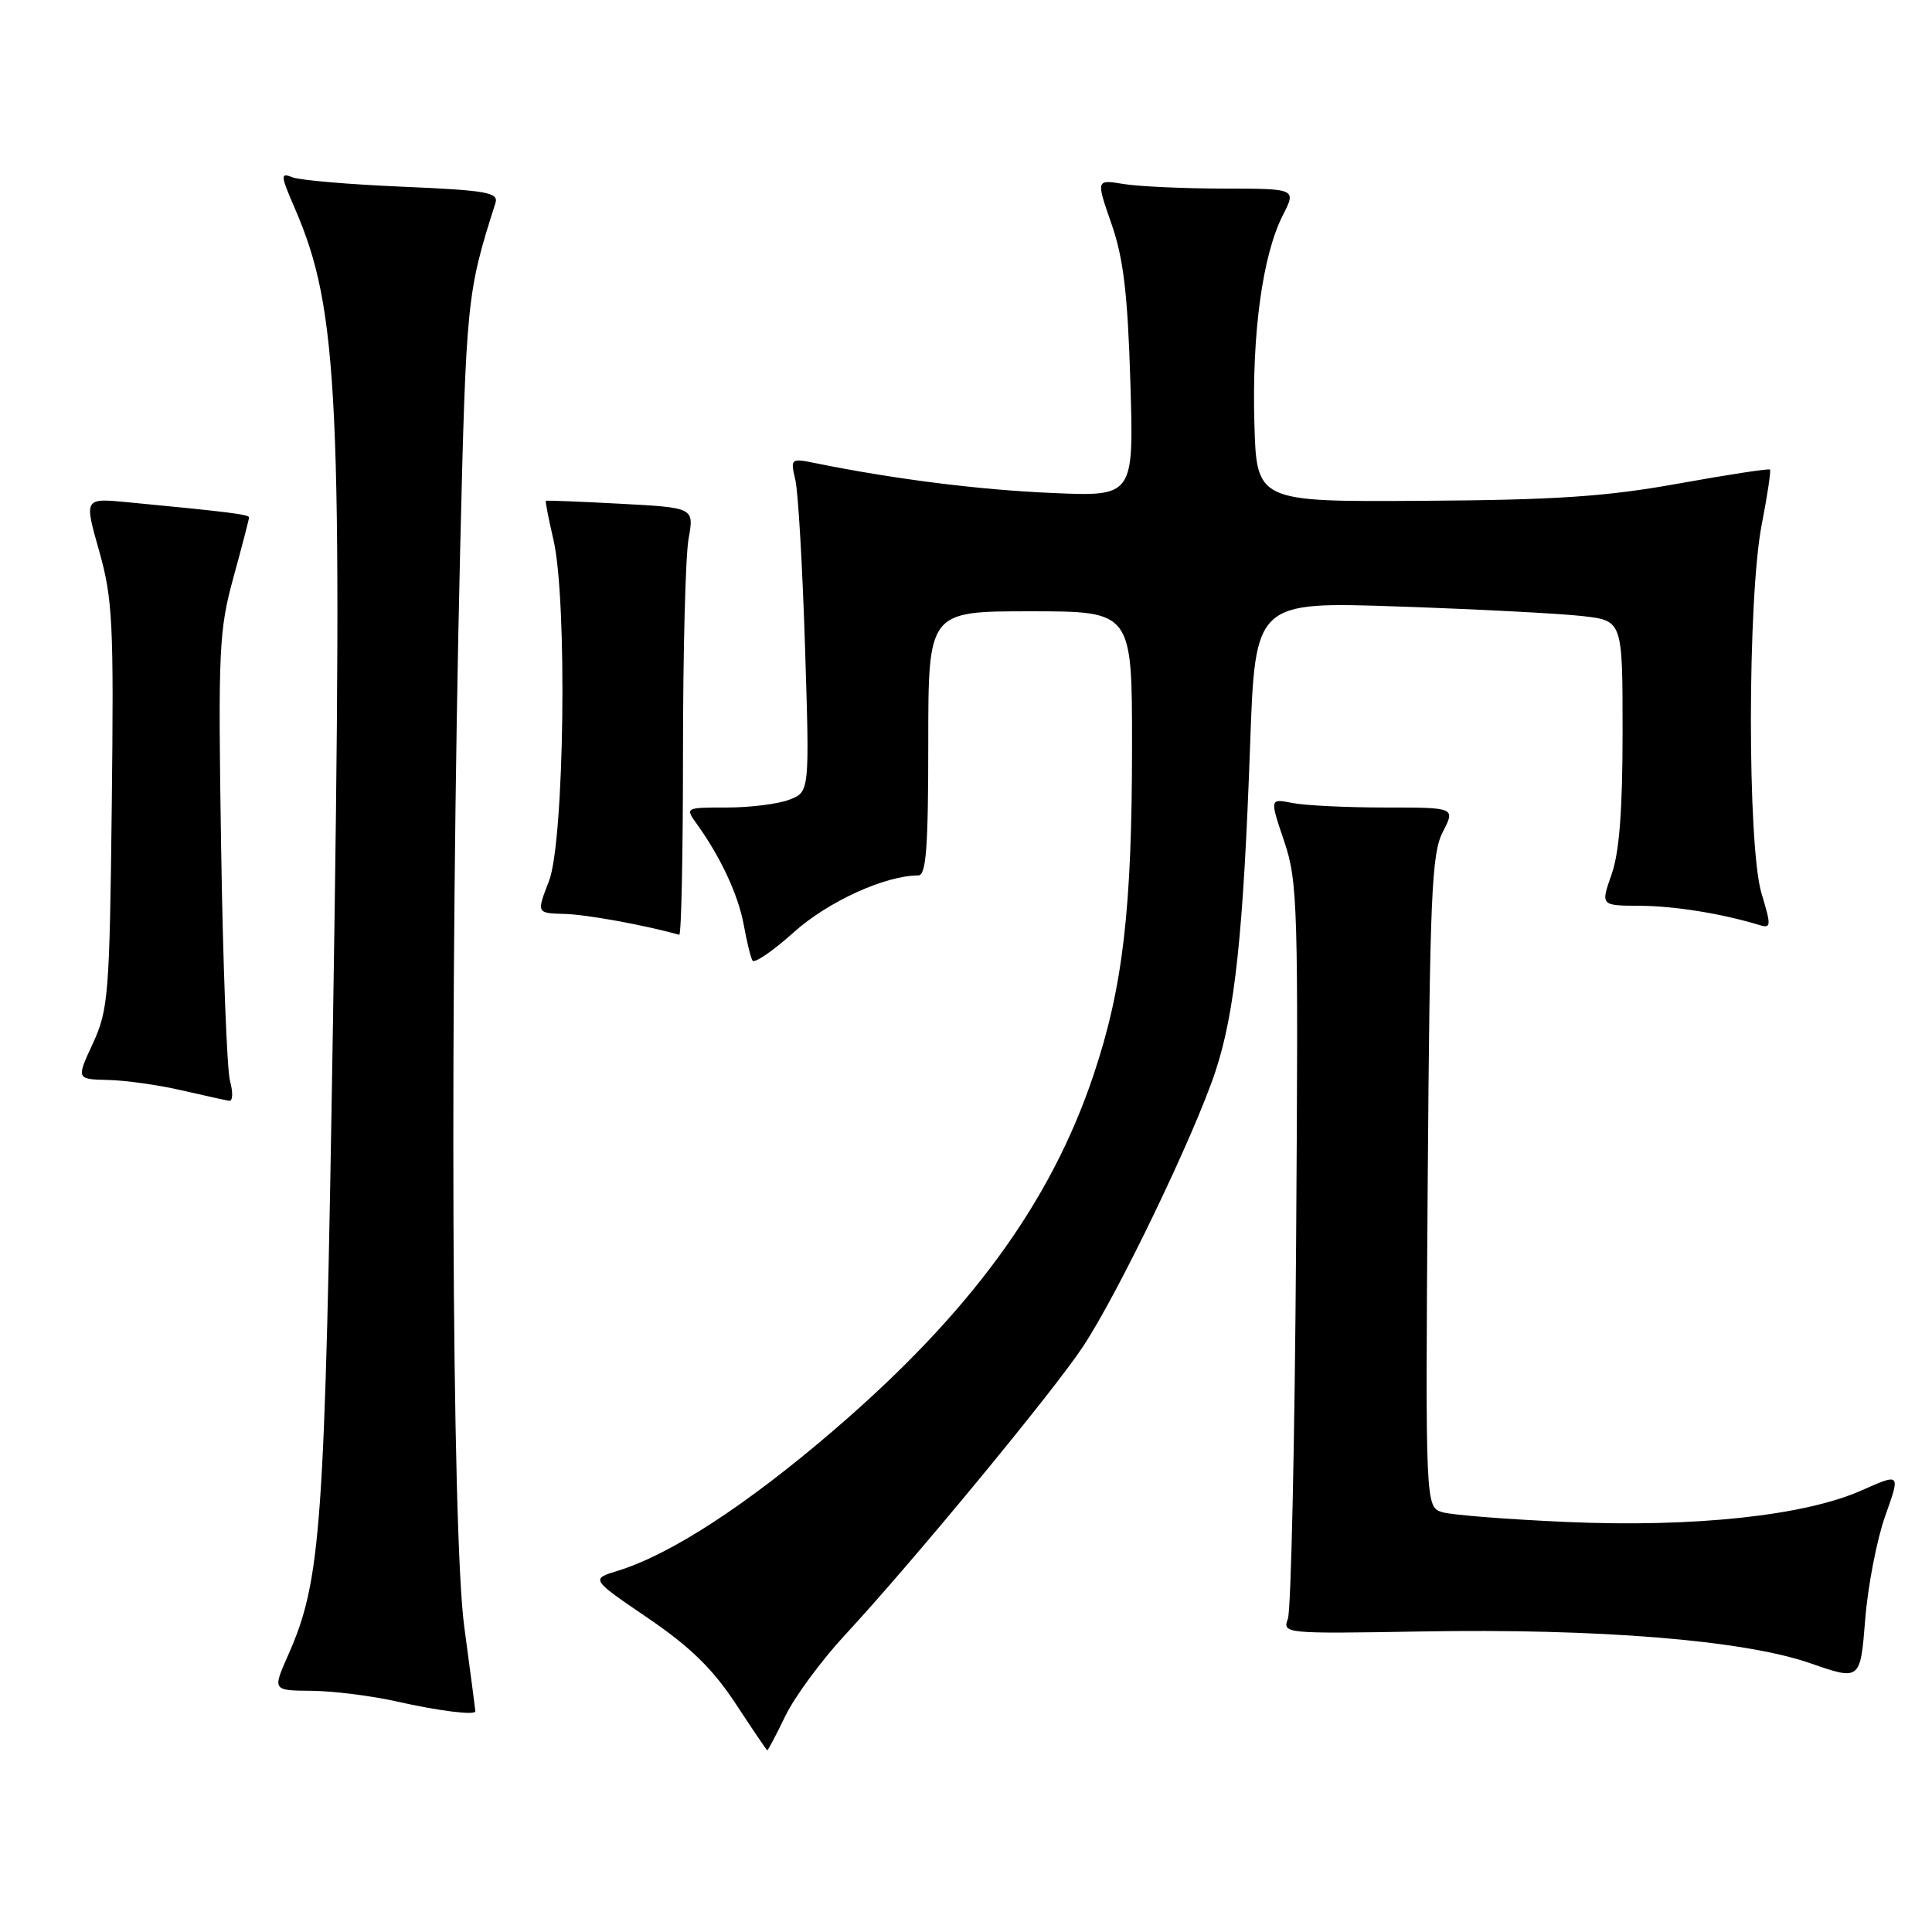 <?xml version="1.0" encoding="UTF-8" standalone="no"?>
<!DOCTYPE svg PUBLIC "-//W3C//DTD SVG 1.1//EN" "http://www.w3.org/Graphics/SVG/1.1/DTD/svg11.dtd" >
<svg xmlns="http://www.w3.org/2000/svg" xmlns:xlink="http://www.w3.org/1999/xlink" version="1.1" viewBox="0 0 256 256">
 <g >
 <path fill="currentColor"
d=" M 104.06 227.38 C 105.29 224.84 108.85 220.00 111.98 216.63 C 120.91 206.99 139.48 184.50 143.49 178.45 C 148.11 171.49 158.22 150.50 161.04 142.00 C 163.64 134.16 164.76 123.66 165.65 98.60 C 166.33 79.71 166.33 79.71 185.41 80.37 C 195.91 80.73 206.86 81.30 209.75 81.64 C 215.00 82.25 215.00 82.25 215.00 97.00 C 215.00 107.35 214.57 112.98 213.54 115.87 C 212.09 120.00 212.09 120.00 217.29 120.02 C 221.89 120.05 228.09 121.04 233.16 122.58 C 234.69 123.04 234.71 122.69 233.41 118.38 C 231.52 112.09 231.54 79.26 233.44 69.50 C 234.19 65.65 234.68 62.37 234.53 62.22 C 234.39 62.06 228.92 62.90 222.38 64.08 C 212.84 65.80 206.17 66.25 188.50 66.36 C 166.50 66.50 166.50 66.50 166.21 56.00 C 165.88 44.15 167.30 33.80 169.97 28.55 C 171.78 25.00 171.78 25.00 162.14 24.99 C 156.84 24.98 150.87 24.71 148.87 24.38 C 145.23 23.78 145.23 23.78 147.27 29.64 C 148.86 34.19 149.42 38.87 149.78 50.65 C 150.24 65.80 150.24 65.80 139.37 65.32 C 129.74 64.91 118.50 63.49 108.10 61.38 C 104.76 60.70 104.72 60.74 105.39 63.60 C 105.76 65.19 106.34 75.15 106.67 85.72 C 107.28 104.94 107.28 104.94 104.57 105.97 C 103.09 106.54 99.37 107.00 96.31 107.00 C 90.76 107.00 90.76 107.00 92.38 109.25 C 95.50 113.59 97.84 118.63 98.55 122.55 C 98.94 124.72 99.46 126.85 99.71 127.28 C 99.95 127.70 102.41 126.02 105.17 123.54 C 109.69 119.47 117.30 116.00 121.68 116.00 C 122.72 116.00 123.00 112.32 123.00 98.50 C 123.00 81.00 123.00 81.00 136.50 81.00 C 150.00 81.00 150.00 81.00 150.00 98.78 C 150.00 120.45 148.80 130.78 144.93 142.35 C 139.25 159.35 128.55 173.99 110.48 189.51 C 98.97 199.40 88.87 205.98 81.88 208.13 C 78.27 209.24 78.27 209.24 85.82 214.38 C 91.41 218.18 94.43 221.12 97.44 225.69 C 99.67 229.08 101.57 231.89 101.66 231.93 C 101.75 231.97 102.83 229.92 104.06 227.38 Z  M 62.99 226.75 C 62.99 226.61 62.32 221.55 61.51 215.50 C 59.84 203.00 59.57 132.00 60.97 73.00 C 61.77 39.67 61.86 38.78 65.65 26.90 C 66.09 25.50 64.50 25.22 53.33 24.74 C 46.27 24.44 39.71 23.88 38.74 23.49 C 37.13 22.84 37.16 23.21 39.08 27.64 C 44.88 41.06 45.43 52.82 44.12 135.50 C 43.05 202.74 42.58 209.38 38.16 219.36 C 36.11 224.00 36.11 224.00 41.31 224.04 C 44.16 224.07 49.20 224.70 52.50 225.44 C 58.12 226.71 63.01 227.32 62.99 226.75 Z  M 249.81 200.84 C 251.83 195.19 251.83 195.19 246.66 197.49 C 239.13 200.84 224.46 202.41 207.61 201.67 C 199.85 201.33 192.46 200.75 191.18 200.39 C 188.87 199.73 188.87 199.73 189.18 156.62 C 189.46 118.67 189.70 113.11 191.17 110.25 C 192.85 107.00 192.85 107.00 183.55 107.00 C 178.43 107.00 172.90 106.73 171.25 106.40 C 168.24 105.80 168.24 105.80 170.16 111.47 C 171.96 116.81 172.05 119.99 171.74 164.82 C 171.56 191.05 171.07 213.40 170.65 214.50 C 169.91 216.46 170.24 216.49 188.20 216.18 C 211.82 215.76 231.07 217.33 239.85 220.38 C 246.50 222.69 246.50 222.69 247.15 214.59 C 247.50 210.14 248.70 203.96 249.81 200.84 Z  M 30.48 143.25 C 30.07 141.74 29.54 127.80 29.30 112.28 C 28.89 86.06 29.01 83.53 30.93 76.52 C 32.07 72.37 33.00 68.79 33.00 68.56 C 33.00 68.17 30.22 67.82 16.83 66.54 C 11.15 66.00 11.15 66.00 13.14 73.01 C 14.93 79.35 15.09 82.54 14.81 106.76 C 14.52 131.82 14.36 133.80 12.31 138.25 C 10.11 143.00 10.11 143.00 14.31 143.10 C 16.61 143.15 20.98 143.76 24.00 144.46 C 27.02 145.15 29.89 145.79 30.37 145.86 C 30.84 145.94 30.90 144.76 30.48 143.25 Z  M 90.50 99.75 C 90.50 86.41 90.83 73.65 91.24 71.39 C 91.98 67.27 91.98 67.27 82.24 66.75 C 76.88 66.46 72.42 66.29 72.33 66.36 C 72.24 66.44 72.69 68.75 73.33 71.50 C 75.20 79.48 74.78 111.50 72.74 116.75 C 71.09 121.00 71.09 121.00 74.79 121.10 C 77.69 121.17 85.28 122.55 90.00 123.86 C 90.28 123.94 90.50 113.09 90.50 99.75 Z "/>
</g>
</svg>